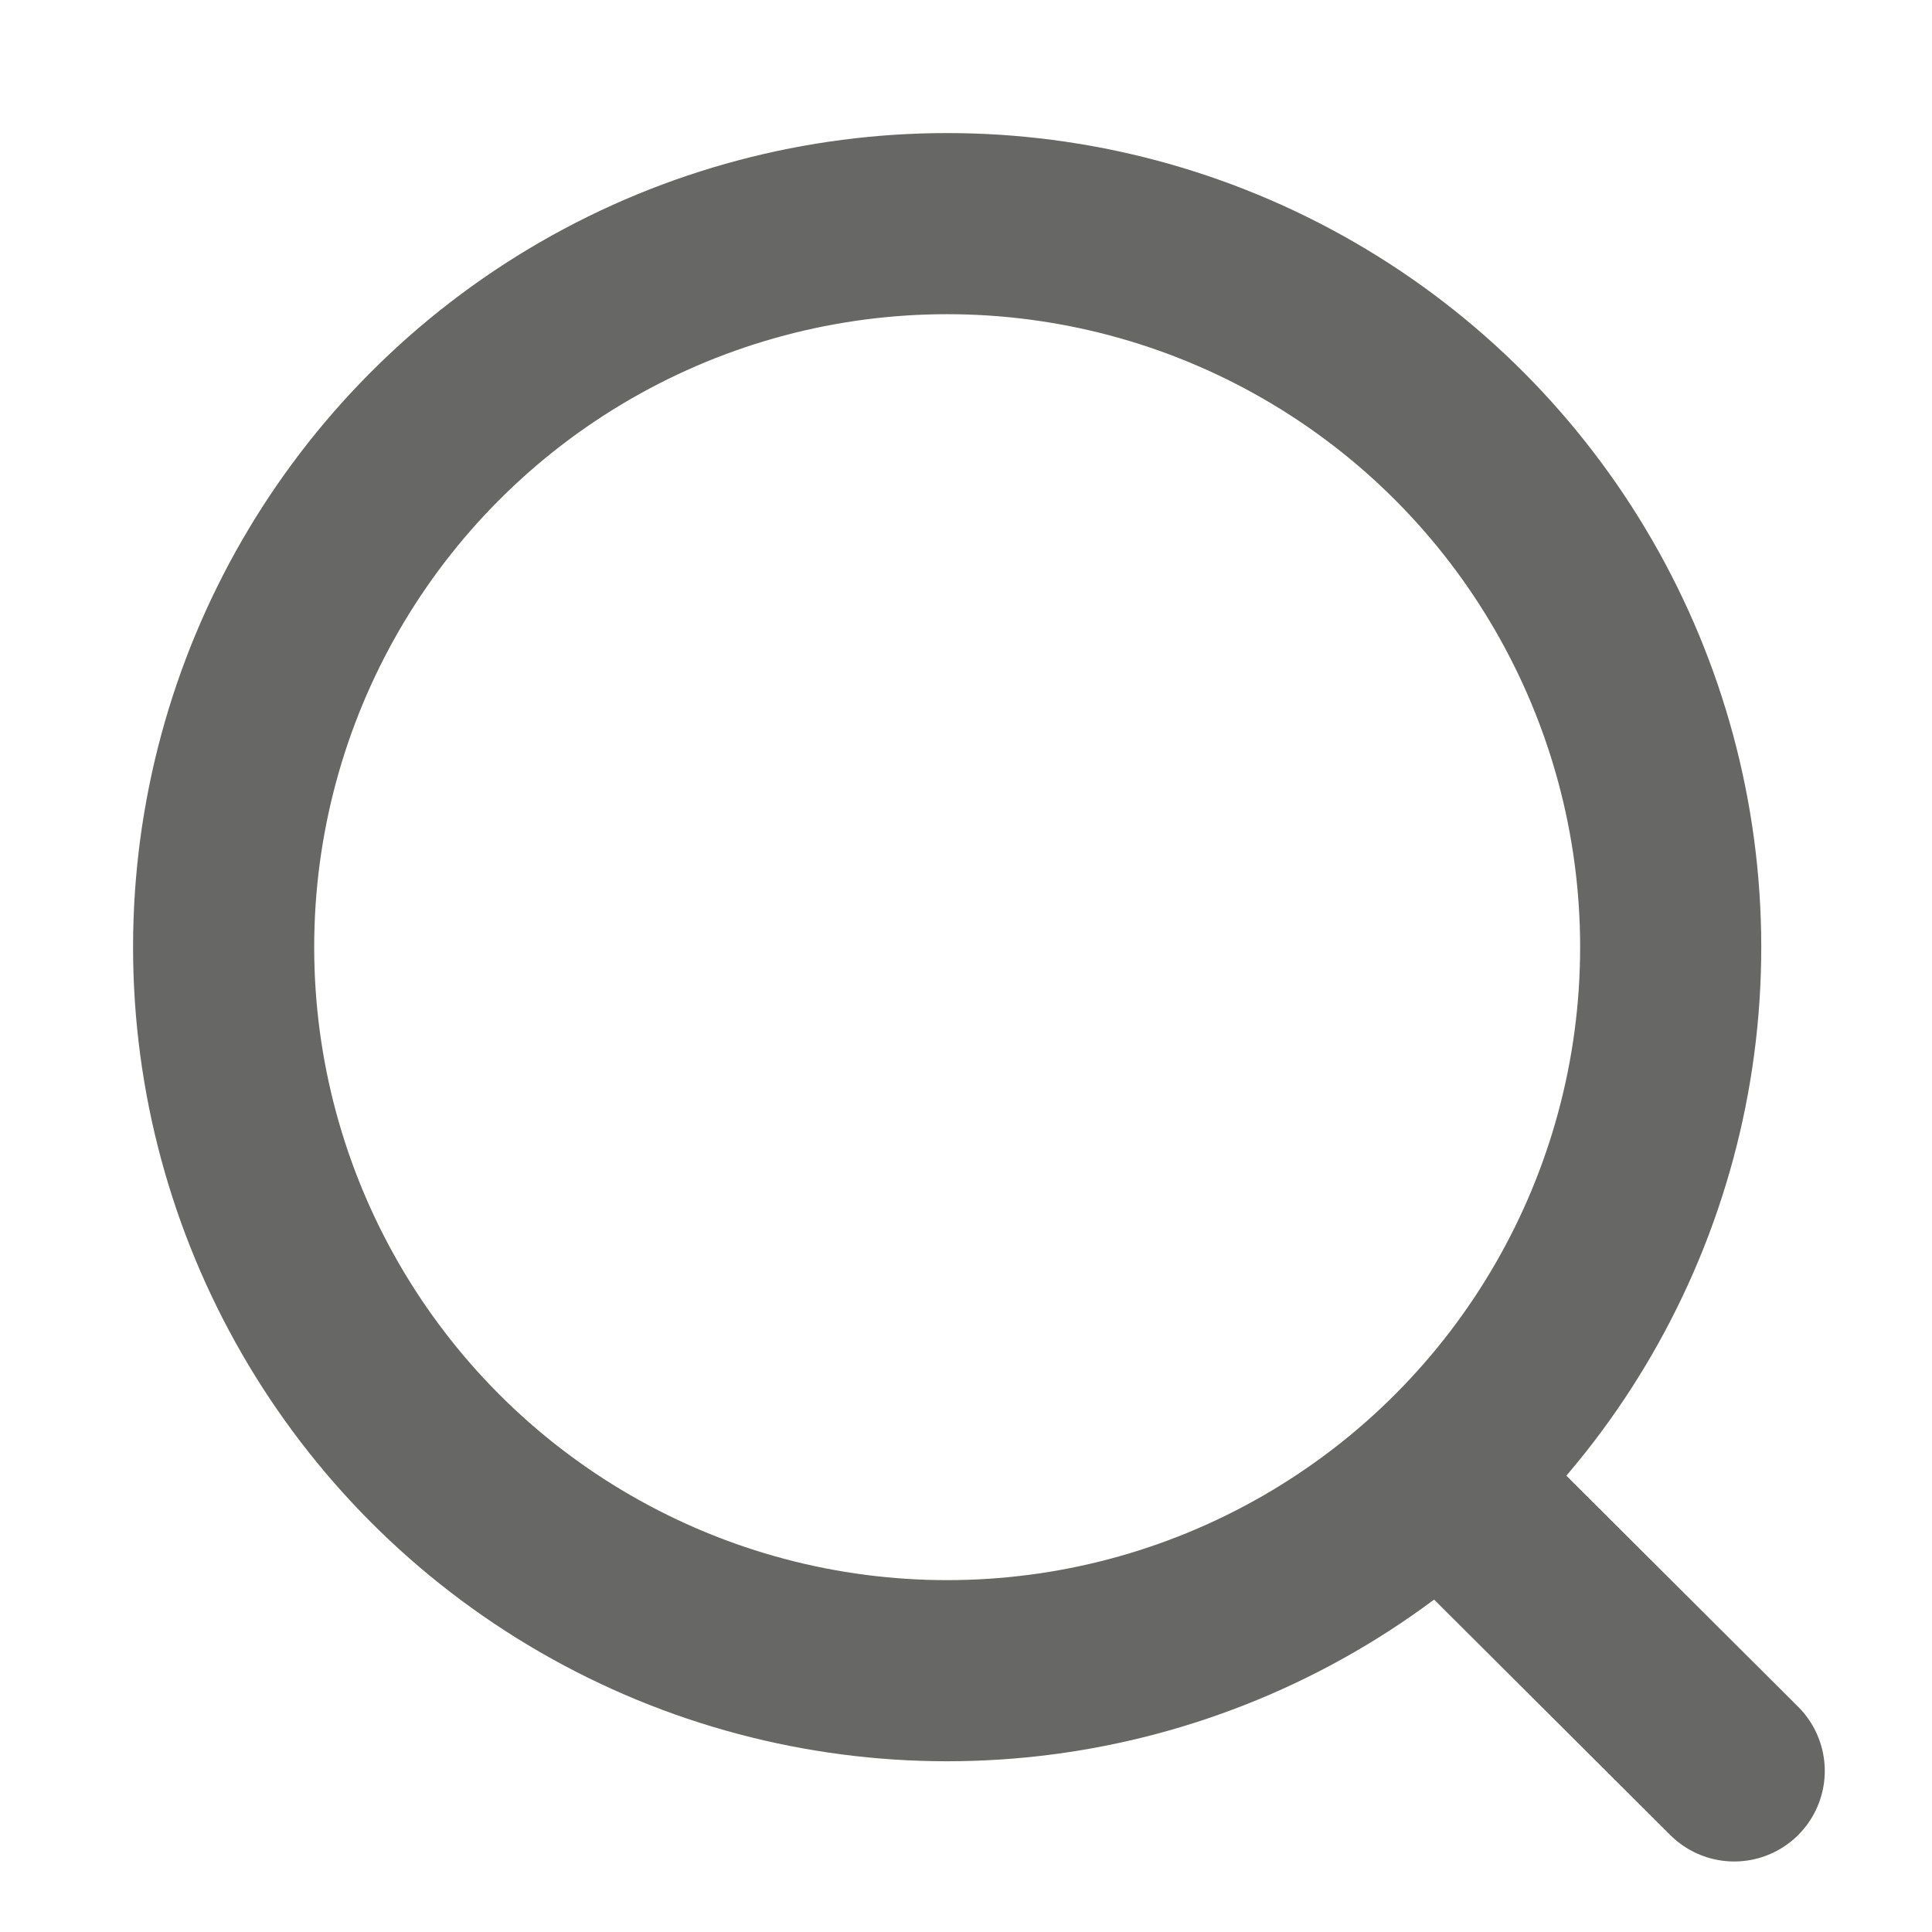 <svg width="16" height="16" viewBox="0 0 16 16" fill="none" xmlns="http://www.w3.org/2000/svg">
<circle cx="7.844" cy="7.844" r="5.992" stroke="#676765" stroke-width="1.5" stroke-linecap="round" stroke-linejoin="round"/>
<path d="M12.012 12.323L14.362 14.666" stroke="#676765" stroke-width="1.5" stroke-linecap="round" stroke-linejoin="round"/>
</svg>
